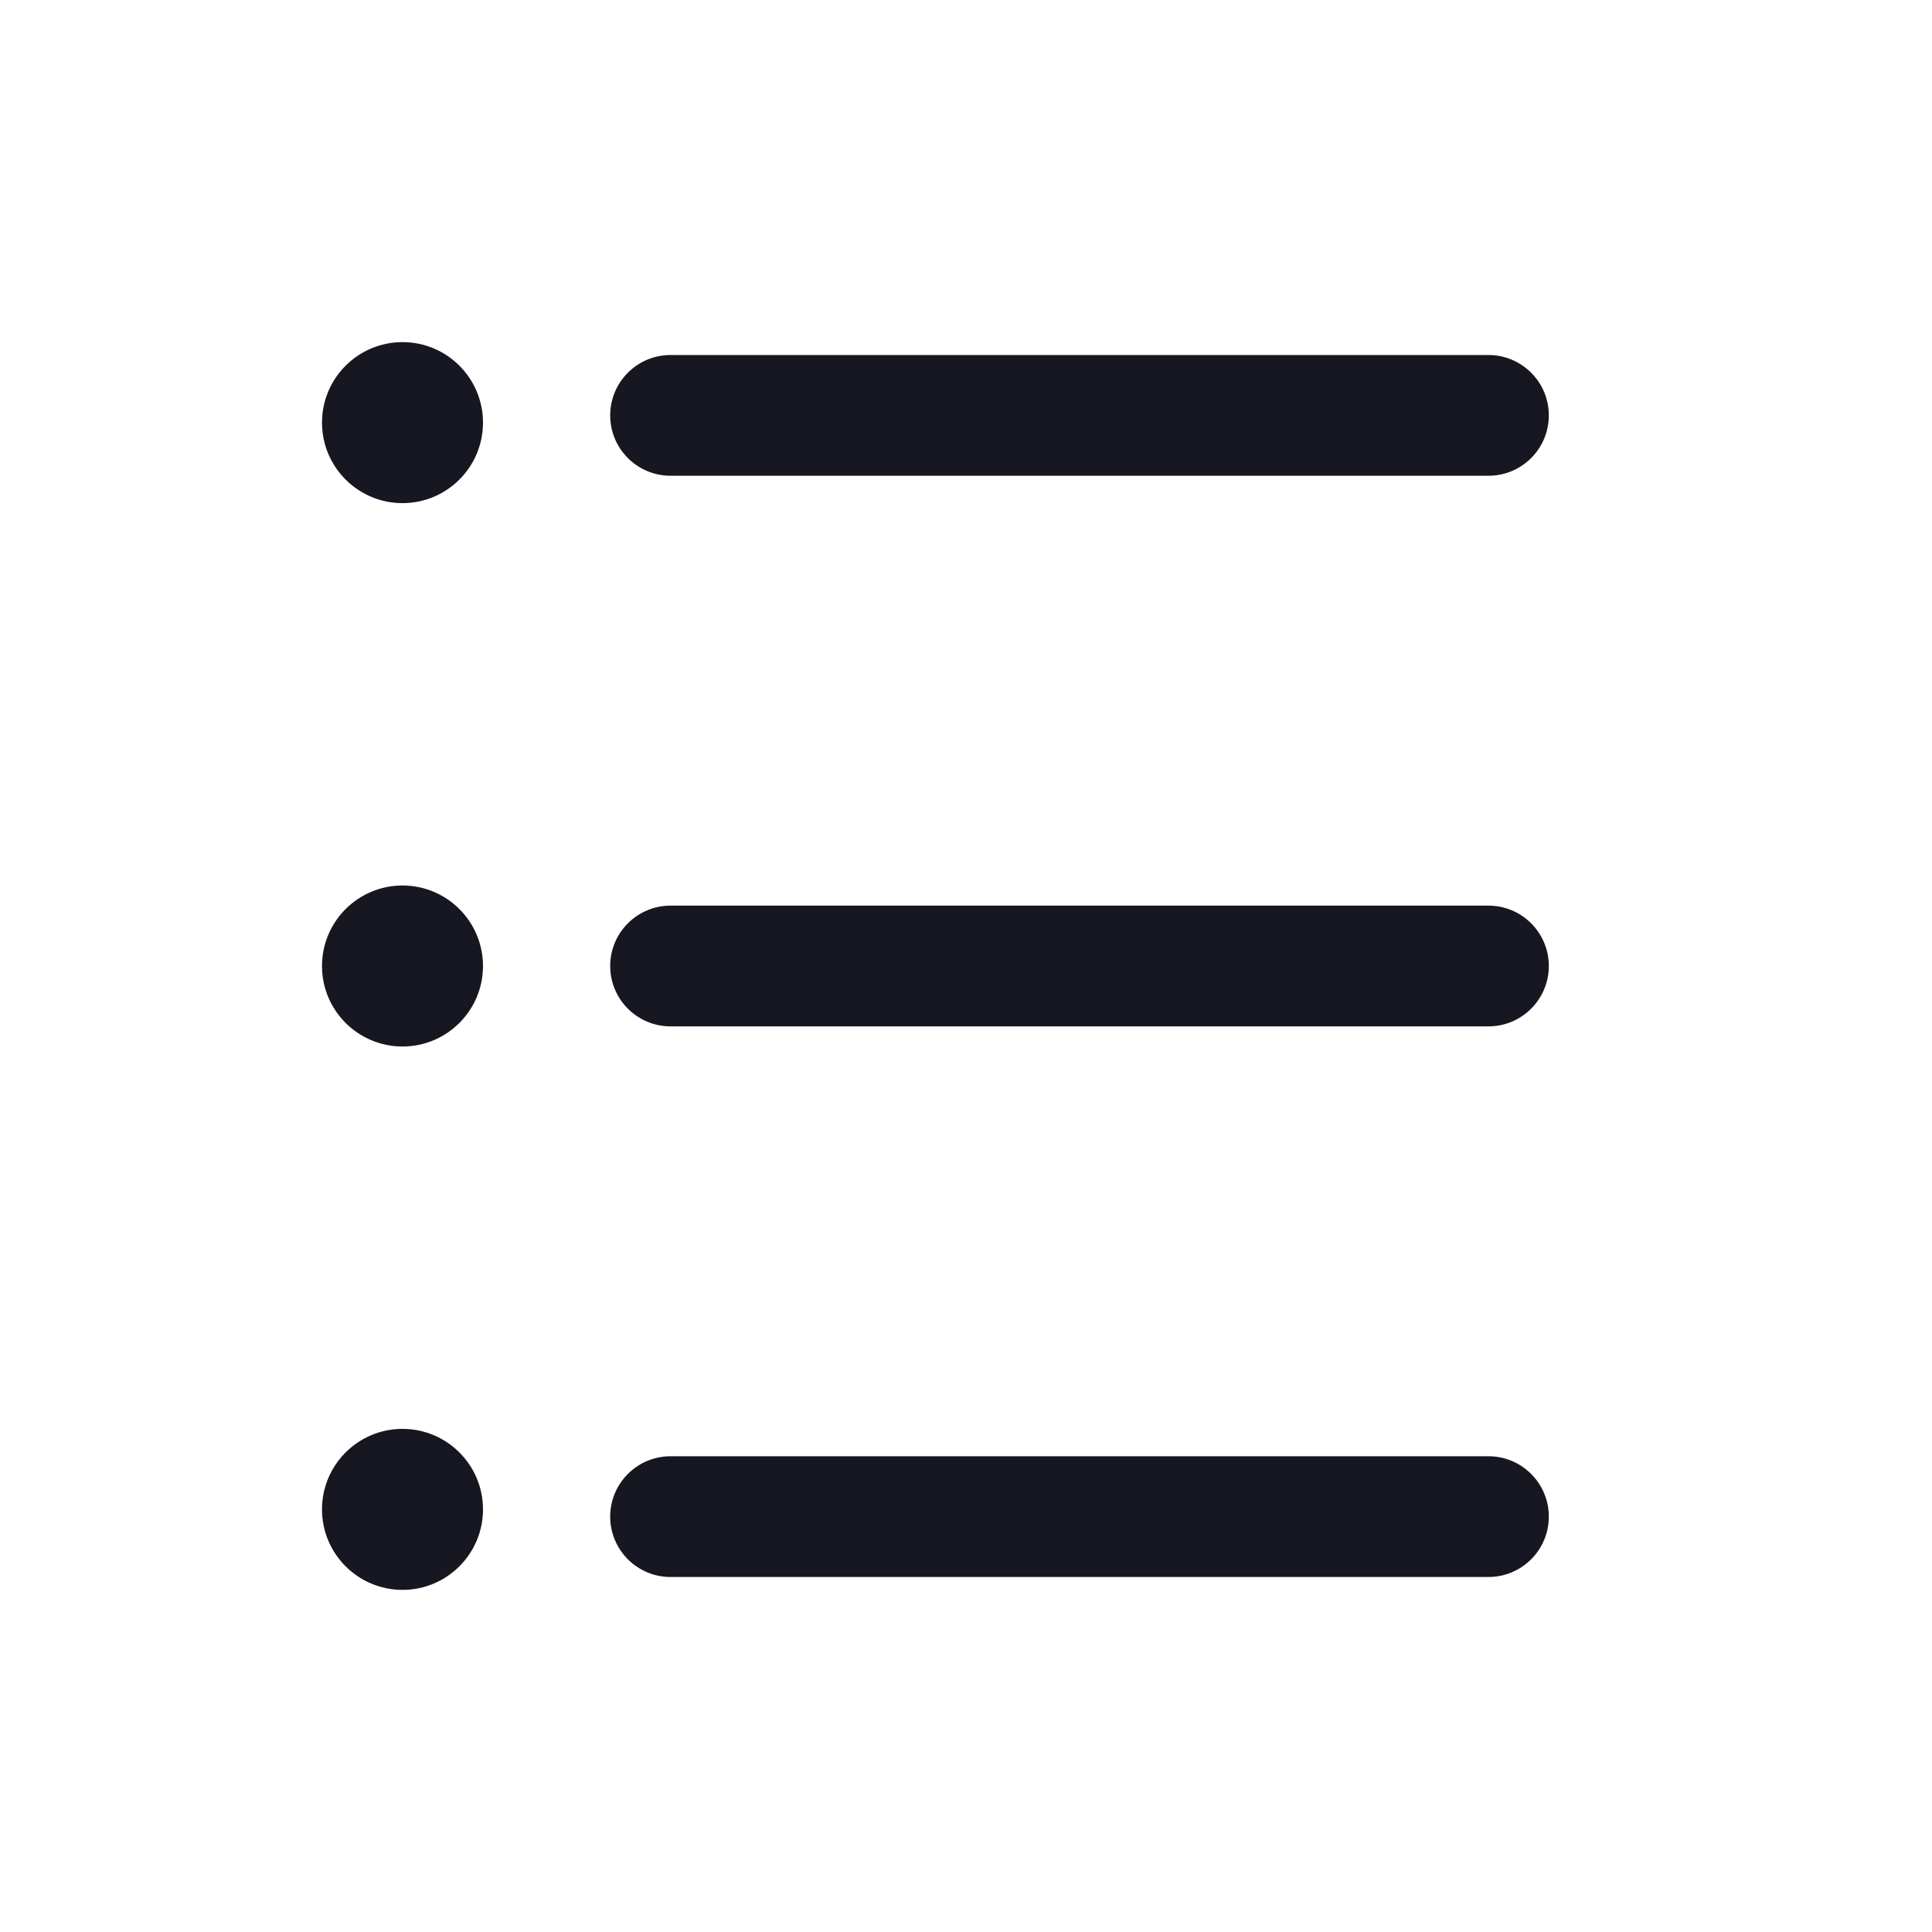 <svg width="24" height="24" viewBox="0 0 24 24" fill="none" xmlns="http://www.w3.org/2000/svg">
<path fill-rule="evenodd" clip-rule="evenodd" d="M5 6.25C5.552 6.25 6 5.802 6 5.25C6 4.698 5.552 4.25 5 4.25C4.448 4.25 4 4.698 4 5.25C4 5.802 4.448 6.25 5 6.25ZM8.33 4.41C7.916 4.41 7.58 4.746 7.58 5.16C7.58 5.574 7.916 5.91 8.33 5.91H18.49C18.904 5.91 19.24 5.574 19.24 5.16C19.24 4.746 18.904 4.41 18.49 4.41H8.33ZM8.33 18.09C7.916 18.09 7.58 18.426 7.58 18.84C7.58 19.254 7.916 19.59 8.33 19.59H18.49C18.904 19.59 19.24 19.254 19.24 18.84C19.24 18.426 18.904 18.09 18.49 18.09H8.33ZM7.58 12C7.58 11.586 7.916 11.25 8.33 11.25H18.49C18.904 11.25 19.24 11.586 19.24 12C19.24 12.414 18.904 12.75 18.49 12.75H8.33C7.916 12.75 7.58 12.414 7.58 12ZM6 12C6 12.552 5.552 13 5 13C4.448 13 4 12.552 4 12C4 11.448 4.448 11 5 11C5.552 11 6 11.448 6 12ZM5 19.75C5.552 19.75 6 19.302 6 18.75C6 18.198 5.552 17.75 5 17.75C4.448 17.75 4 18.198 4 18.75C4 19.302 4.448 19.75 5 19.75Z" fill="#161721"/>
</svg>
